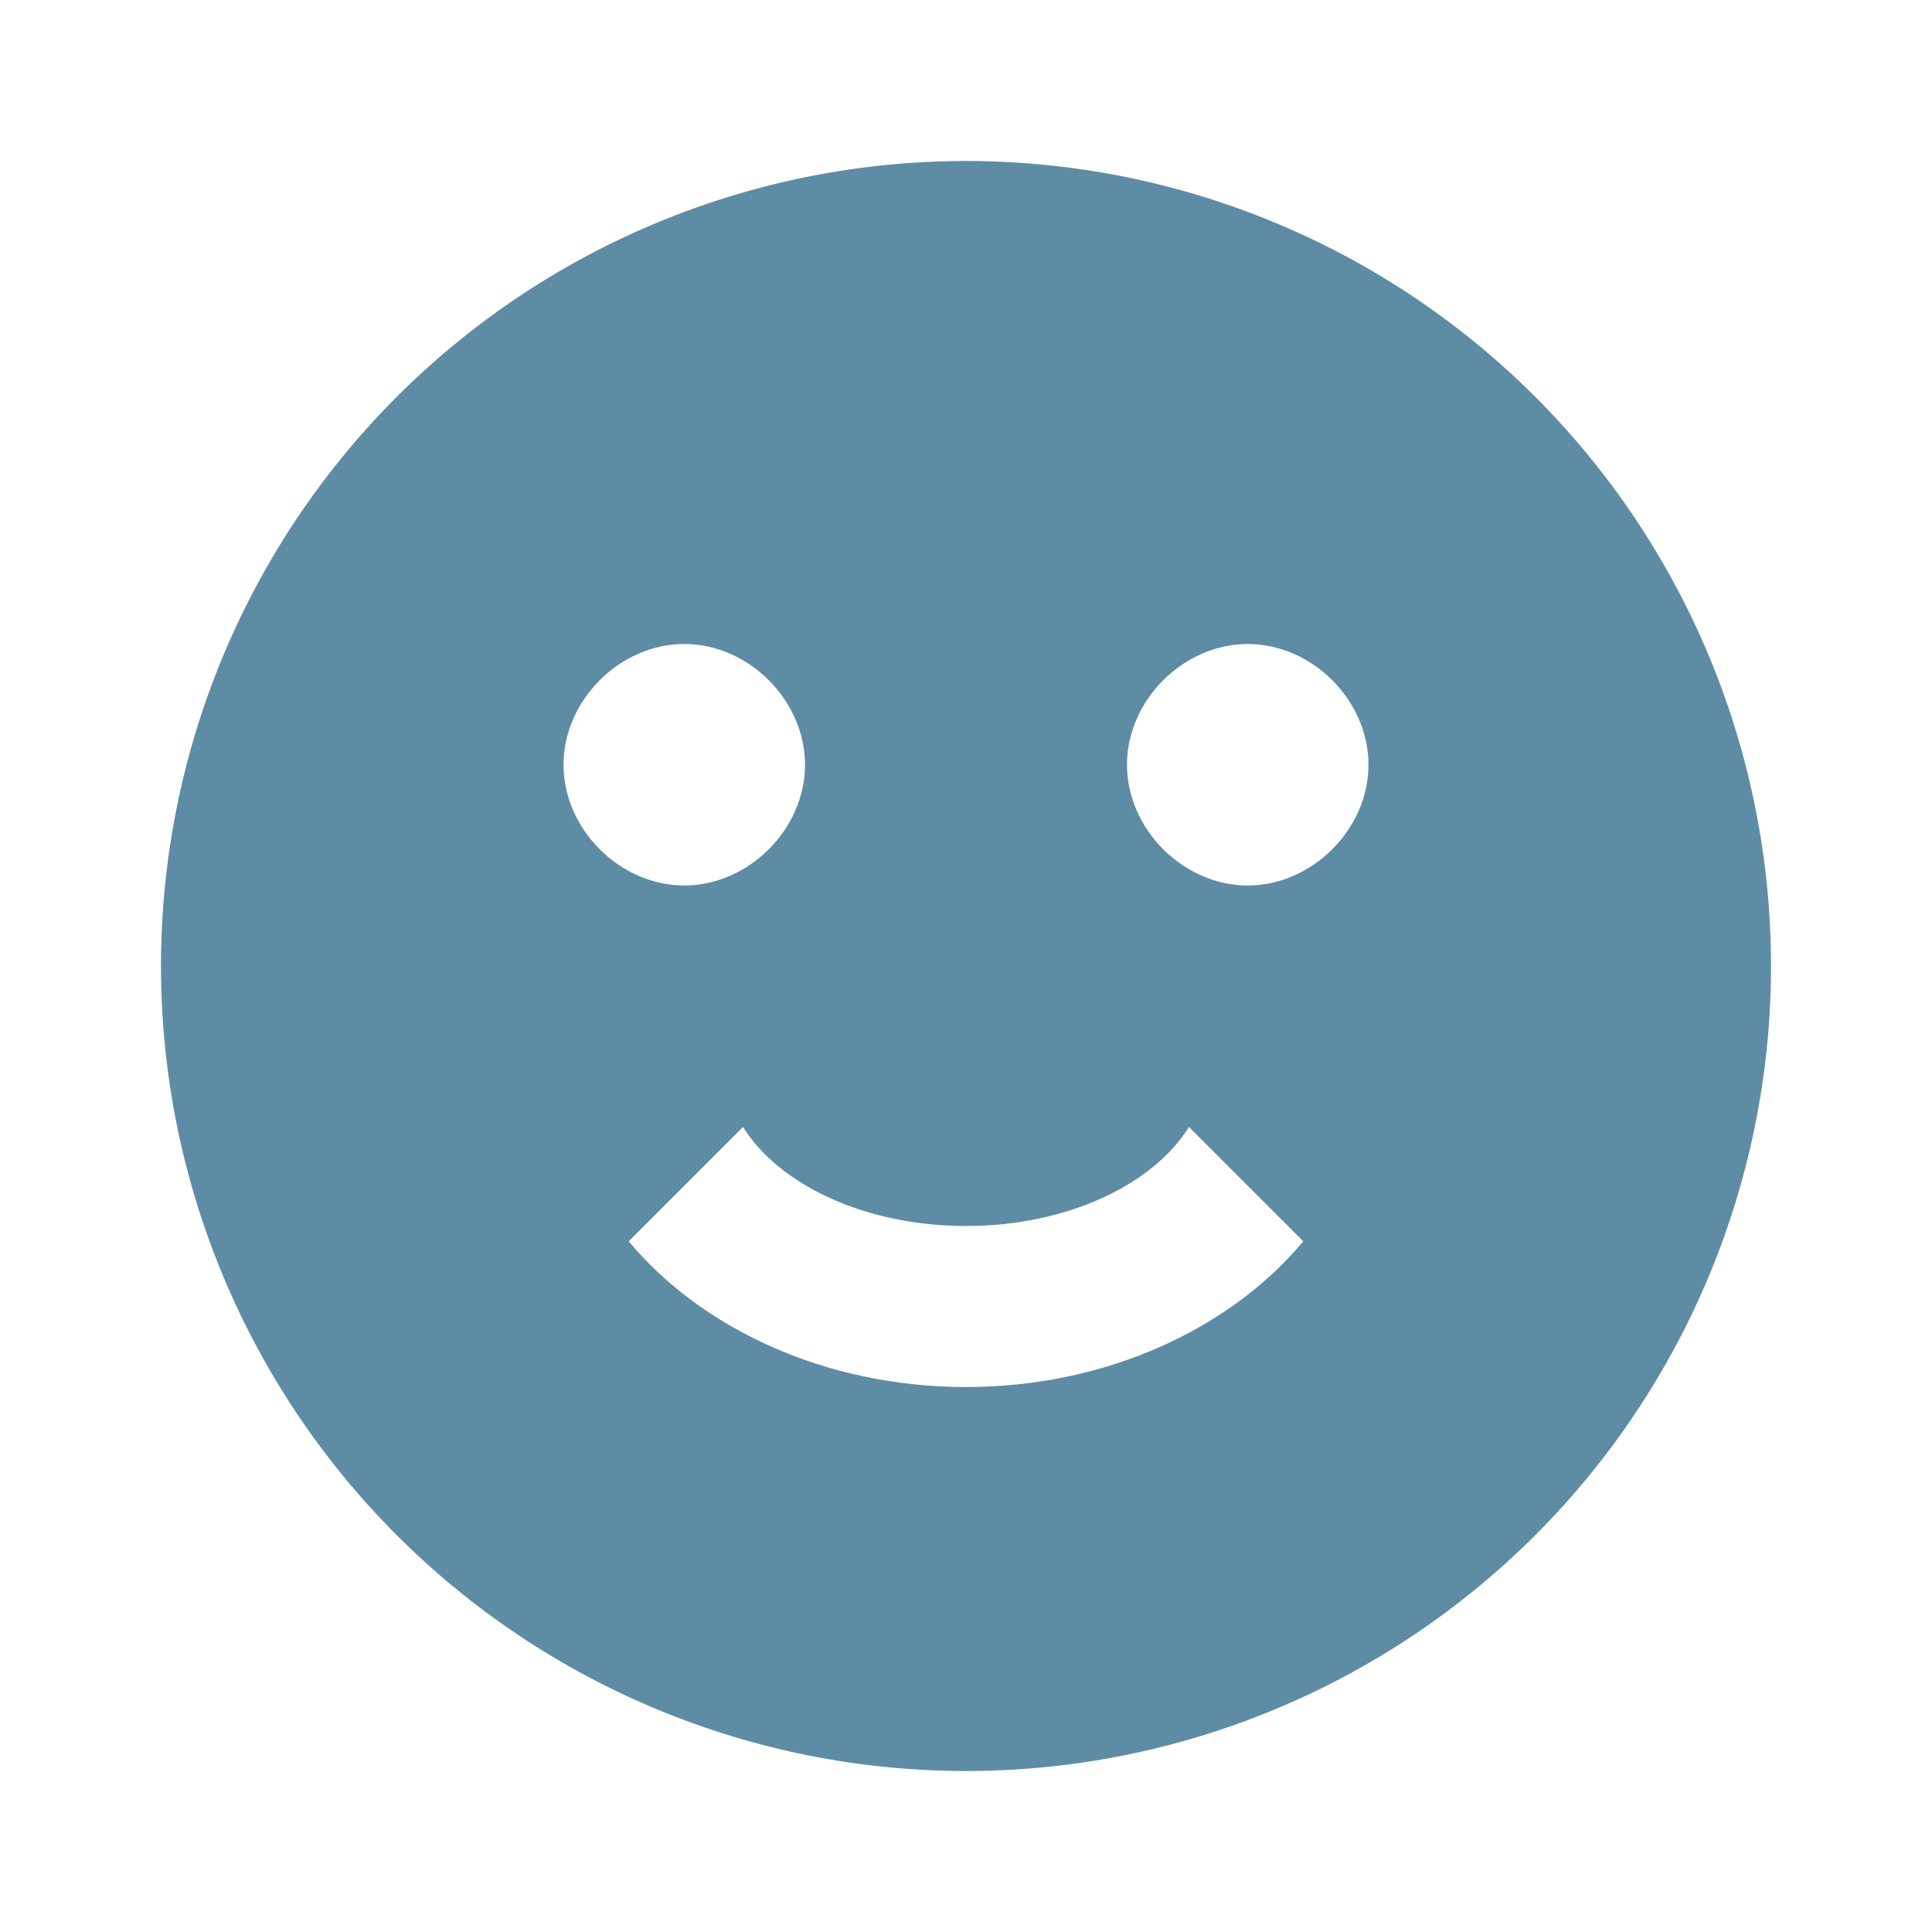<svg width="48" height="48" viewBox="0 0 64 64" fill="none" xmlns="http://www.w3.org/2000/svg">
<path d="M32 5.333C28.498 5.333 25.03 6.023 21.795 7.363C18.56 8.703 15.62 10.668 13.144 13.144C8.143 18.145 5.333 24.927 5.333 32C5.333 39.072 8.143 45.855 13.144 50.856C15.62 53.332 18.56 55.297 21.795 56.637C25.03 57.977 28.498 58.667 32 58.667C39.072 58.667 45.855 55.857 50.856 50.856C55.857 45.855 58.667 39.072 58.667 32C58.667 28.498 57.977 25.03 56.637 21.795C55.297 18.56 53.332 15.62 50.856 13.144C48.38 10.668 45.44 8.703 42.205 7.363C38.969 6.023 35.502 5.333 32 5.333ZM18.667 25.333C18.667 23.2 20.533 21.333 22.667 21.333C24.8 21.333 26.667 23.2 26.667 25.333C26.667 27.467 24.8 29.333 22.667 29.333C20.533 29.333 18.667 27.467 18.667 25.333ZM32 45.947C27.333 45.947 23.227 44 20.827 41.12L24.613 37.333C25.813 39.253 28.667 40.613 32 40.613C35.333 40.613 38.187 39.253 39.387 37.333L43.173 41.12C40.773 44 36.667 45.947 32 45.947ZM41.333 29.333C39.2 29.333 37.333 27.467 37.333 25.333C37.333 23.2 39.2 21.333 41.333 21.333C43.467 21.333 45.333 23.2 45.333 25.333C45.333 27.467 43.467 29.333 41.333 29.333Z" fill="#5E8CA5"/>
</svg>
